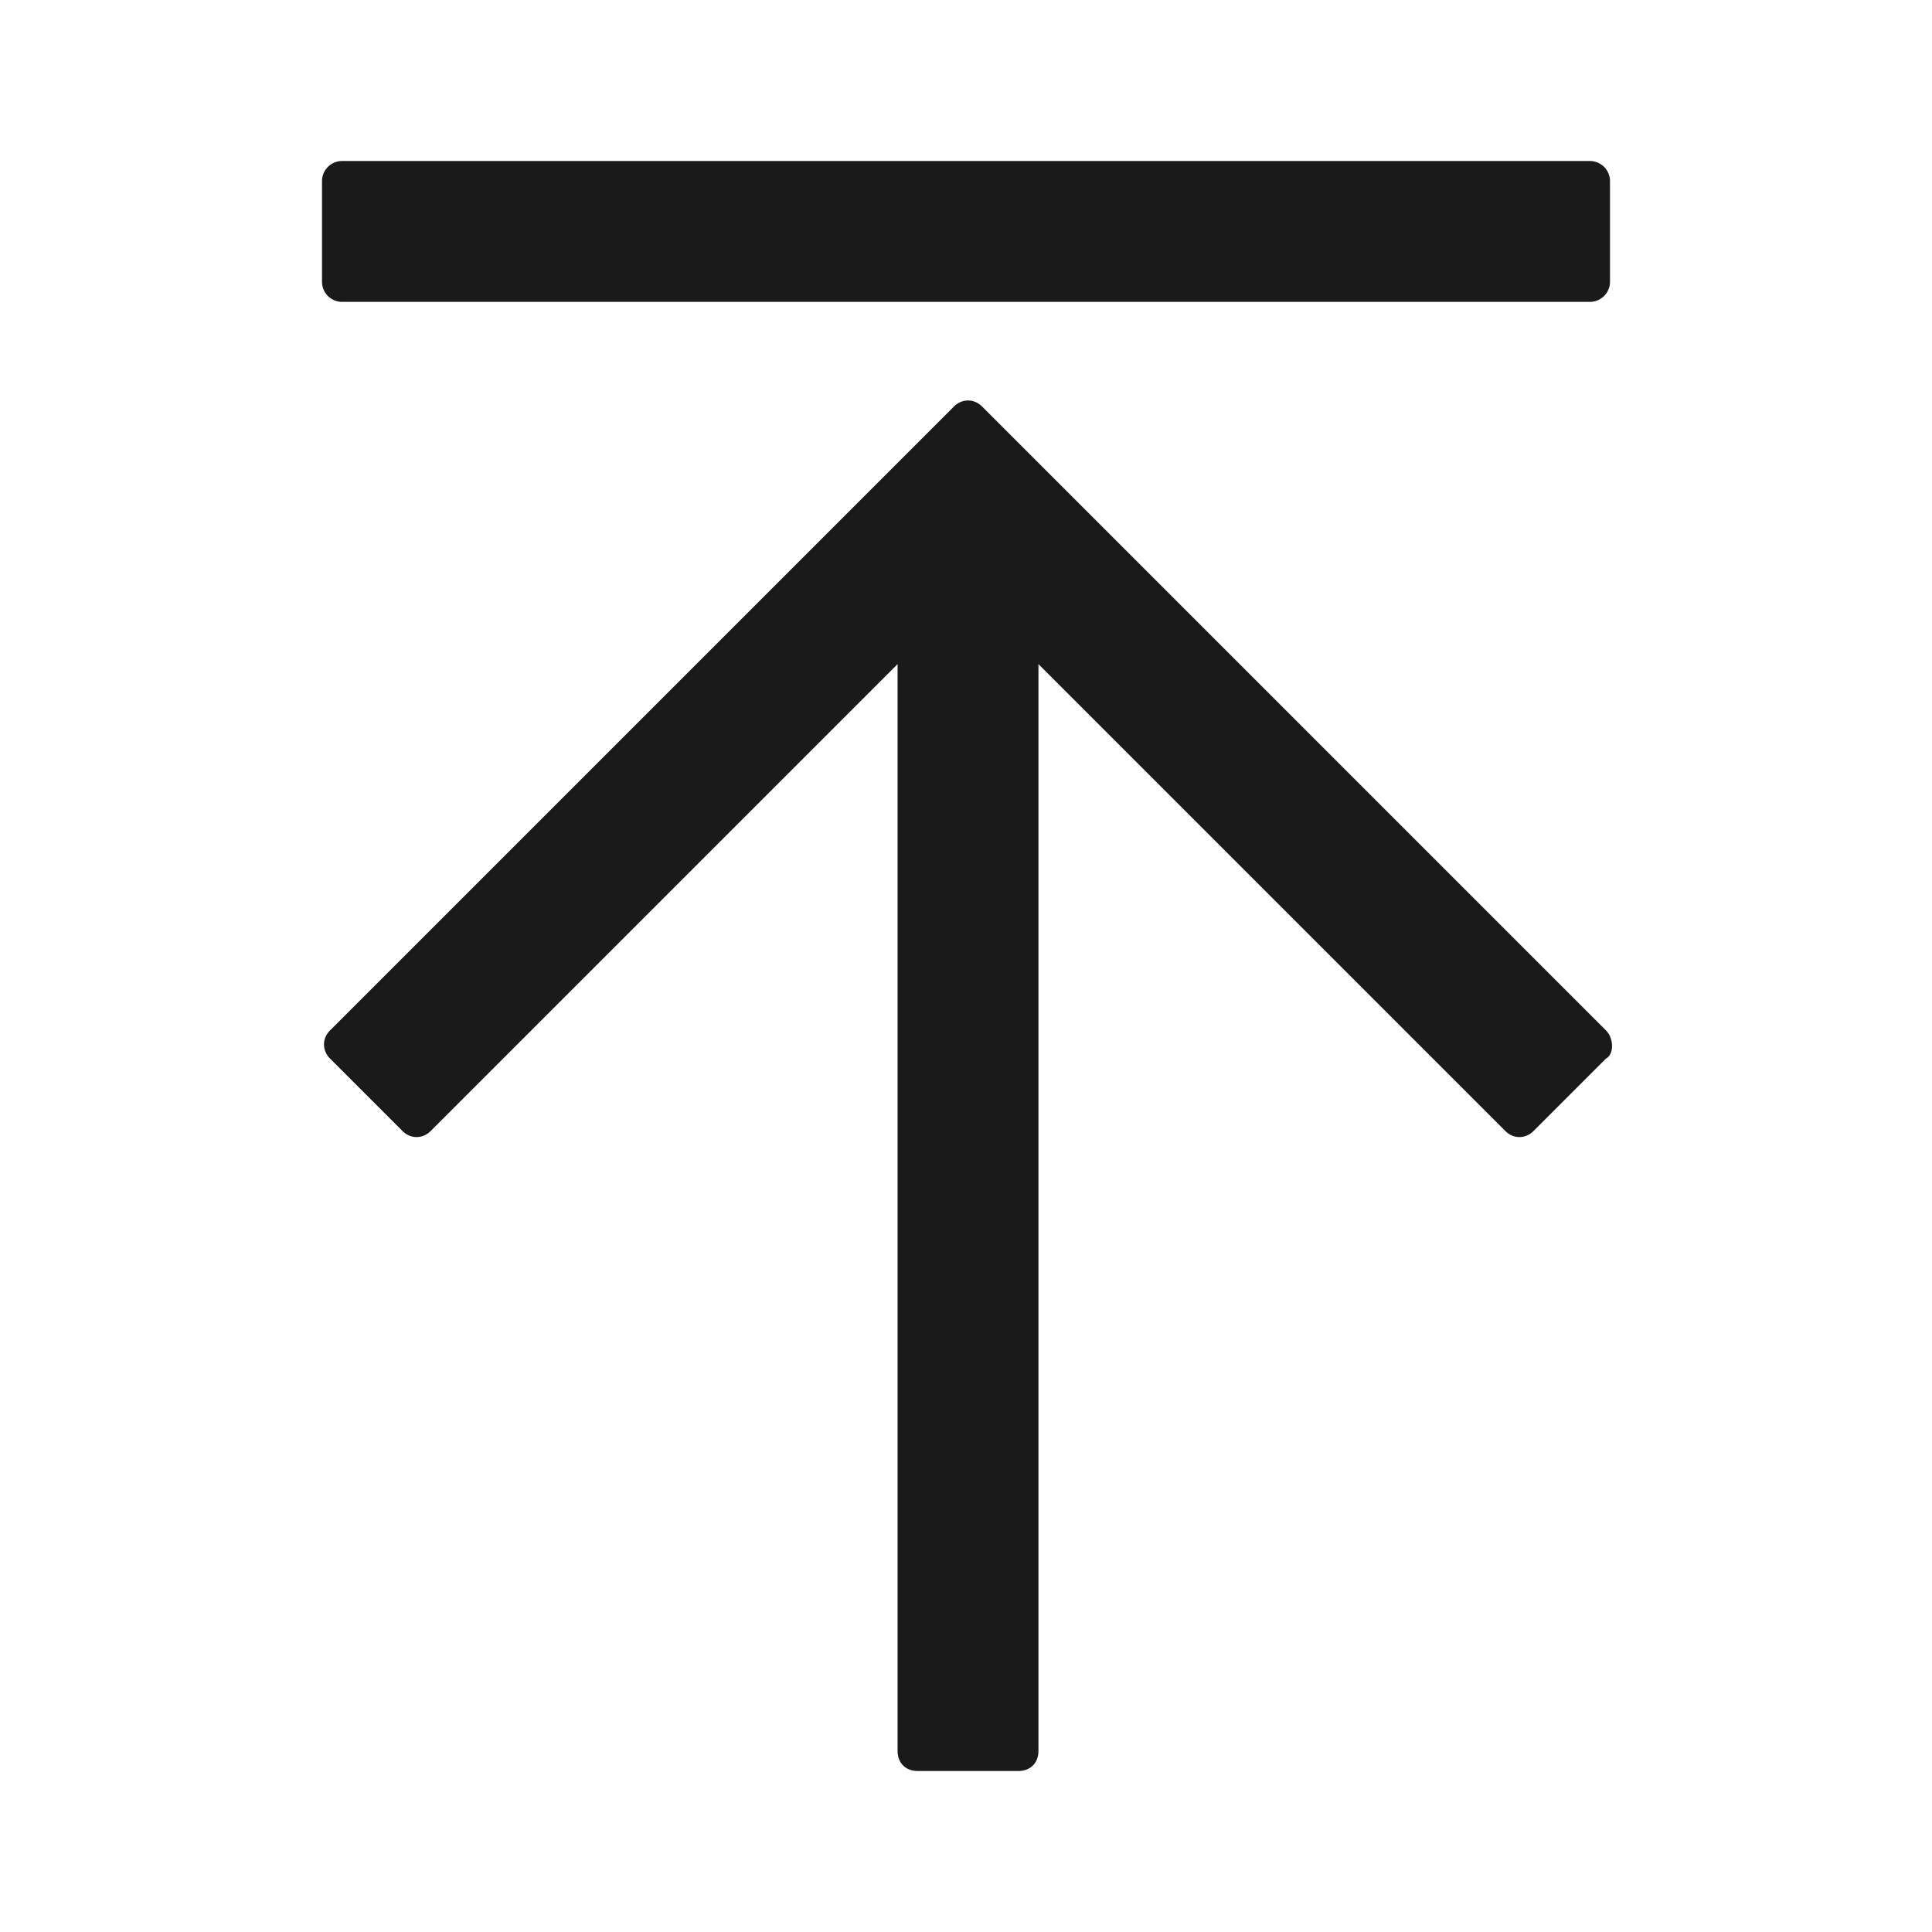 <svg width="24" height="24" fill="none" xmlns="http://www.w3.org/2000/svg"><path d="M19.95 12.8 12.2 5.05c-.1-.1-.25-.1-.35 0L4.1 12.8c-.1.1-.1.25 0 .35l.9.9c.1.1.25.1.35 0l5.8-5.8v13.5c0 .15.1.25.25.25h1.25c.15 0 .25-.1.25-.25V8.25l5.8 5.8c.1.1.25.1.35 0l.9-.9c.1-.05.1-.25 0-.35ZM4 2.25A.25.25 0 0 1 4.25 2h15.5a.25.25 0 0 1 .25.25V3.5a.25.25 0 0 1-.25.25H4.25A.25.25 0 0 1 4 3.5V2.25Z" fill="#1A1A1A"/></svg>